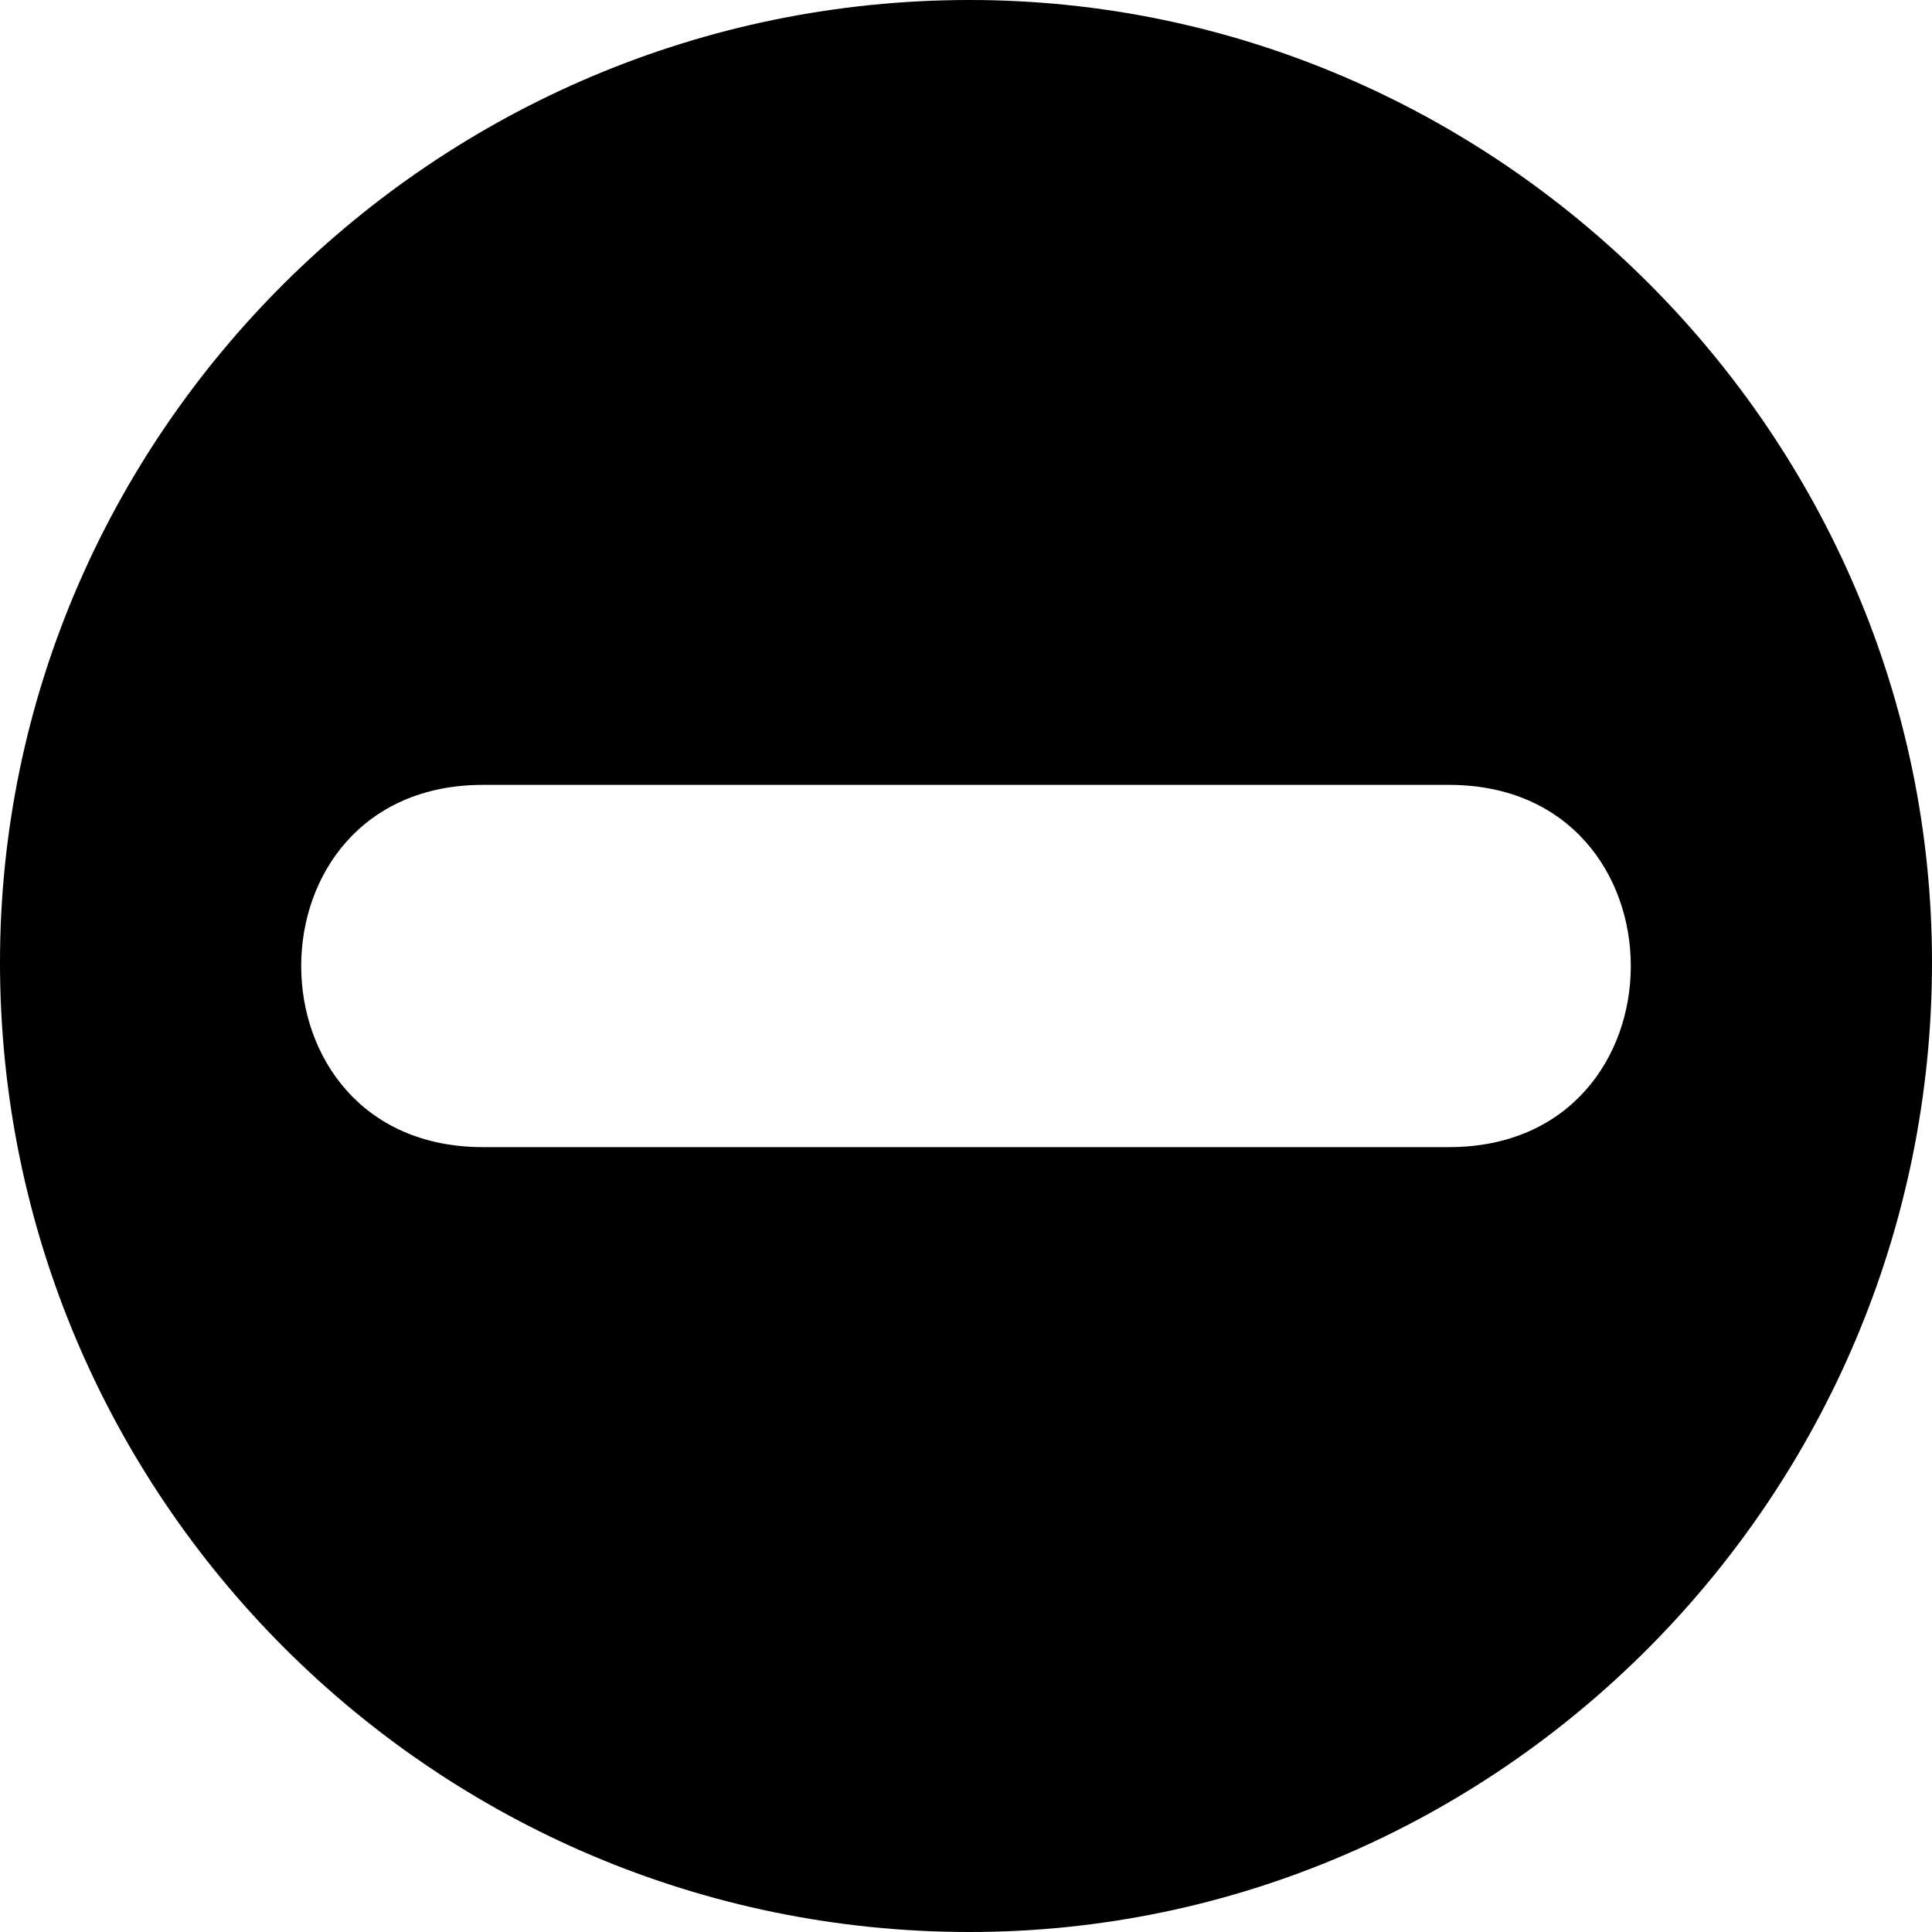 <?xml version="1.0" encoding="utf-8"?>
<!-- Generated by IcoMoon.io -->
<!DOCTYPE svg PUBLIC "-//W3C//DTD SVG 1.1//EN" "http://www.w3.org/Graphics/SVG/1.1/DTD/svg11.dtd">
<svg version="1.1" xmlns="http://www.w3.org/2000/svg" xmlns:xlink="http://www.w3.org/1999/xlink" width="64" height="64" viewBox="0 0 64 64">
<path fill="#000" d="M32.12 0c-17.72 0-32.12 14.4-32.12 31.88 0 17.72 14.4 32.12 32.12 32.12 17.48 0 31.88-14.4 31.88-32.12 0-17.48-14.4-31.88-31.88-31.88zM48 38c-18.89 0-13.11 0-32 0-8.030 0-8.030-12 0-12 18.89 0 13.11 0 32 0 8.030 0 8.030 12 0 12z"></path>
</svg>
